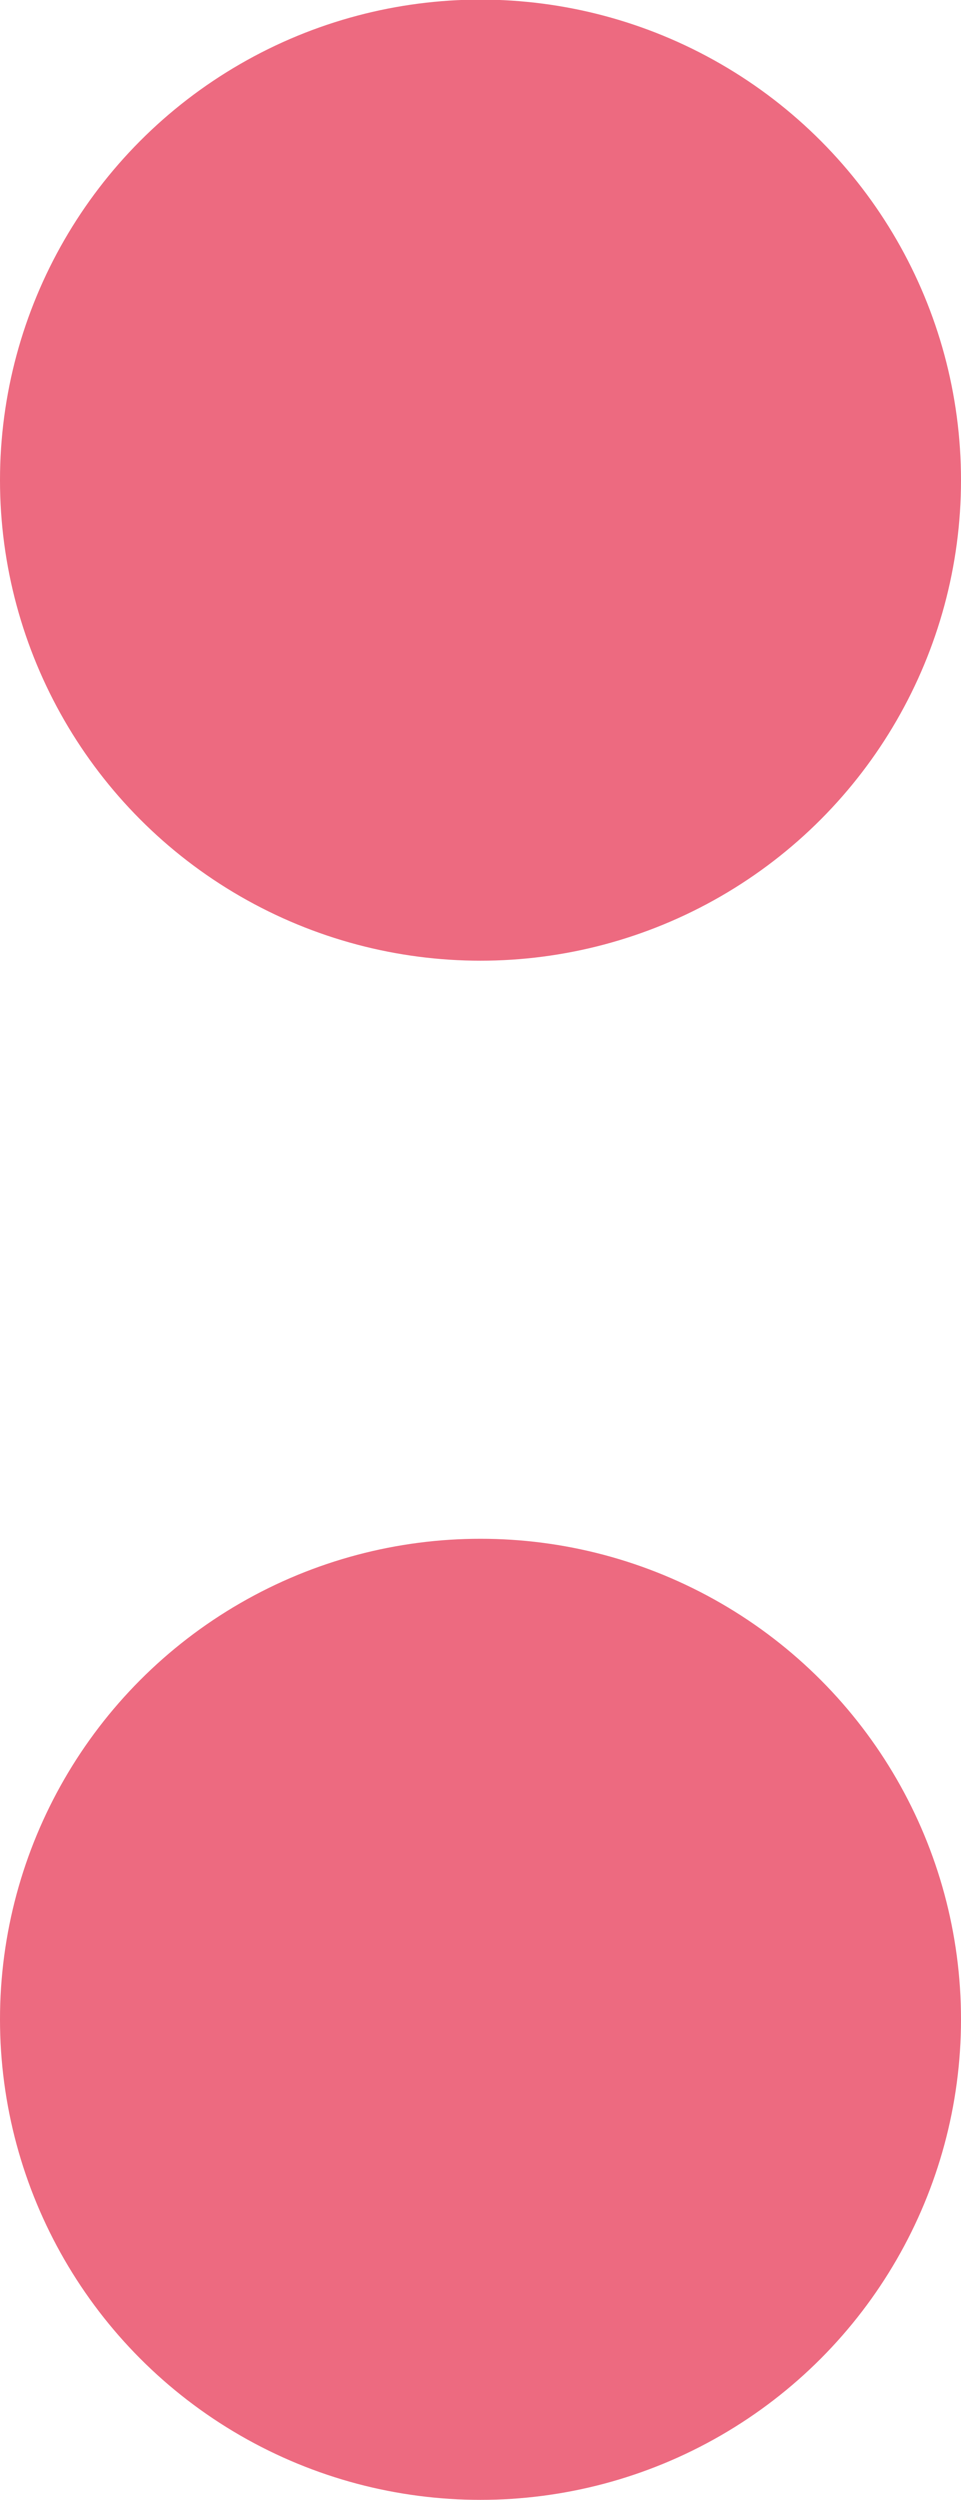 <?xml version="1.0" encoding="UTF-8" standalone="no"?>
<svg
   xmlns:dc="http://purl.org/dc/elements/1.1/"
   xmlns:cc="http://creativecommons.org/ns#"
   xmlns:rdf="http://www.w3.org/1999/02/22-rdf-syntax-ns#"
   xmlns:svg="http://www.w3.org/2000/svg"
   xmlns="http://www.w3.org/2000/svg"
   xmlns:sodipodi="http://sodipodi.sourceforge.net/DTD/sodipodi-0.dtd"
   xmlns:inkscape="http://www.inkscape.org/namespaces/inkscape"
   sodipodi:docname="titk-dua.svg"
   inkscape:version="1.0 (1.0+r73+1)"
   id="svg1011"
   version="1.1"
   viewBox="0 0 1.636 4.255"
   height="16.081"
   width="6.182">
  <defs
     id="defs1005" />
  <sodipodi:namedview
     inkscape:window-maximized="1"
     inkscape:window-y="25"
     inkscape:window-x="0"
     inkscape:window-height="712"
     inkscape:window-width="1366"
     fit-margin-bottom="0"
     fit-margin-right="0"
     fit-margin-left="0"
     fit-margin-top="0"
     units="px"
     showgrid="false"
     inkscape:document-rotation="0"
     inkscape:current-layer="layer1"
     inkscape:document-units="px"
     inkscape:cy="7.1416914"
     inkscape:cx="7.9573573"
     inkscape:zoom="3.959798"
     inkscape:pageshadow="2"
     inkscape:pageopacity="0.0"
     borderopacity="1.0"
     bordercolor="#666666"
     pagecolor="#ffffff"
     id="base" />
  <g
     transform="translate(-104.182,-146.373)"
     id="layer1"
     inkscape:groupmode="layer"
     inkscape:label="Layer 1">
    <g
       transform="translate(39.232,22.256)"
       id="g1584">
      <circle
         r="0.818"
         cy="127.554"
         cx="65.768"
         id="circle3588"
         style="vector-effect:none;fill:#ed6a80;fill-opacity:1;fill-rule:evenodd;stroke:none;stroke-width:0.024;stroke-linecap:butt;stroke-linejoin:miter;stroke-miterlimit:4;stroke-dasharray:none;stroke-dashoffset:0;stroke-opacity:1"
         inkscape:export-xdpi="300"
         inkscape:export-ydpi="300" />
      <circle
         inkscape:export-ydpi="300"
         inkscape:export-xdpi="300"
         style="vector-effect:none;fill:#ed6a80;fill-opacity:1;fill-rule:evenodd;stroke:none;stroke-width:0.024;stroke-linecap:butt;stroke-linejoin:miter;stroke-miterlimit:4;stroke-dasharray:none;stroke-dashoffset:0;stroke-opacity:1"
         id="circle3590"
         cx="65.768"
         cy="124.934"
         r="0.818" />
    </g>
  </g>
</svg>
